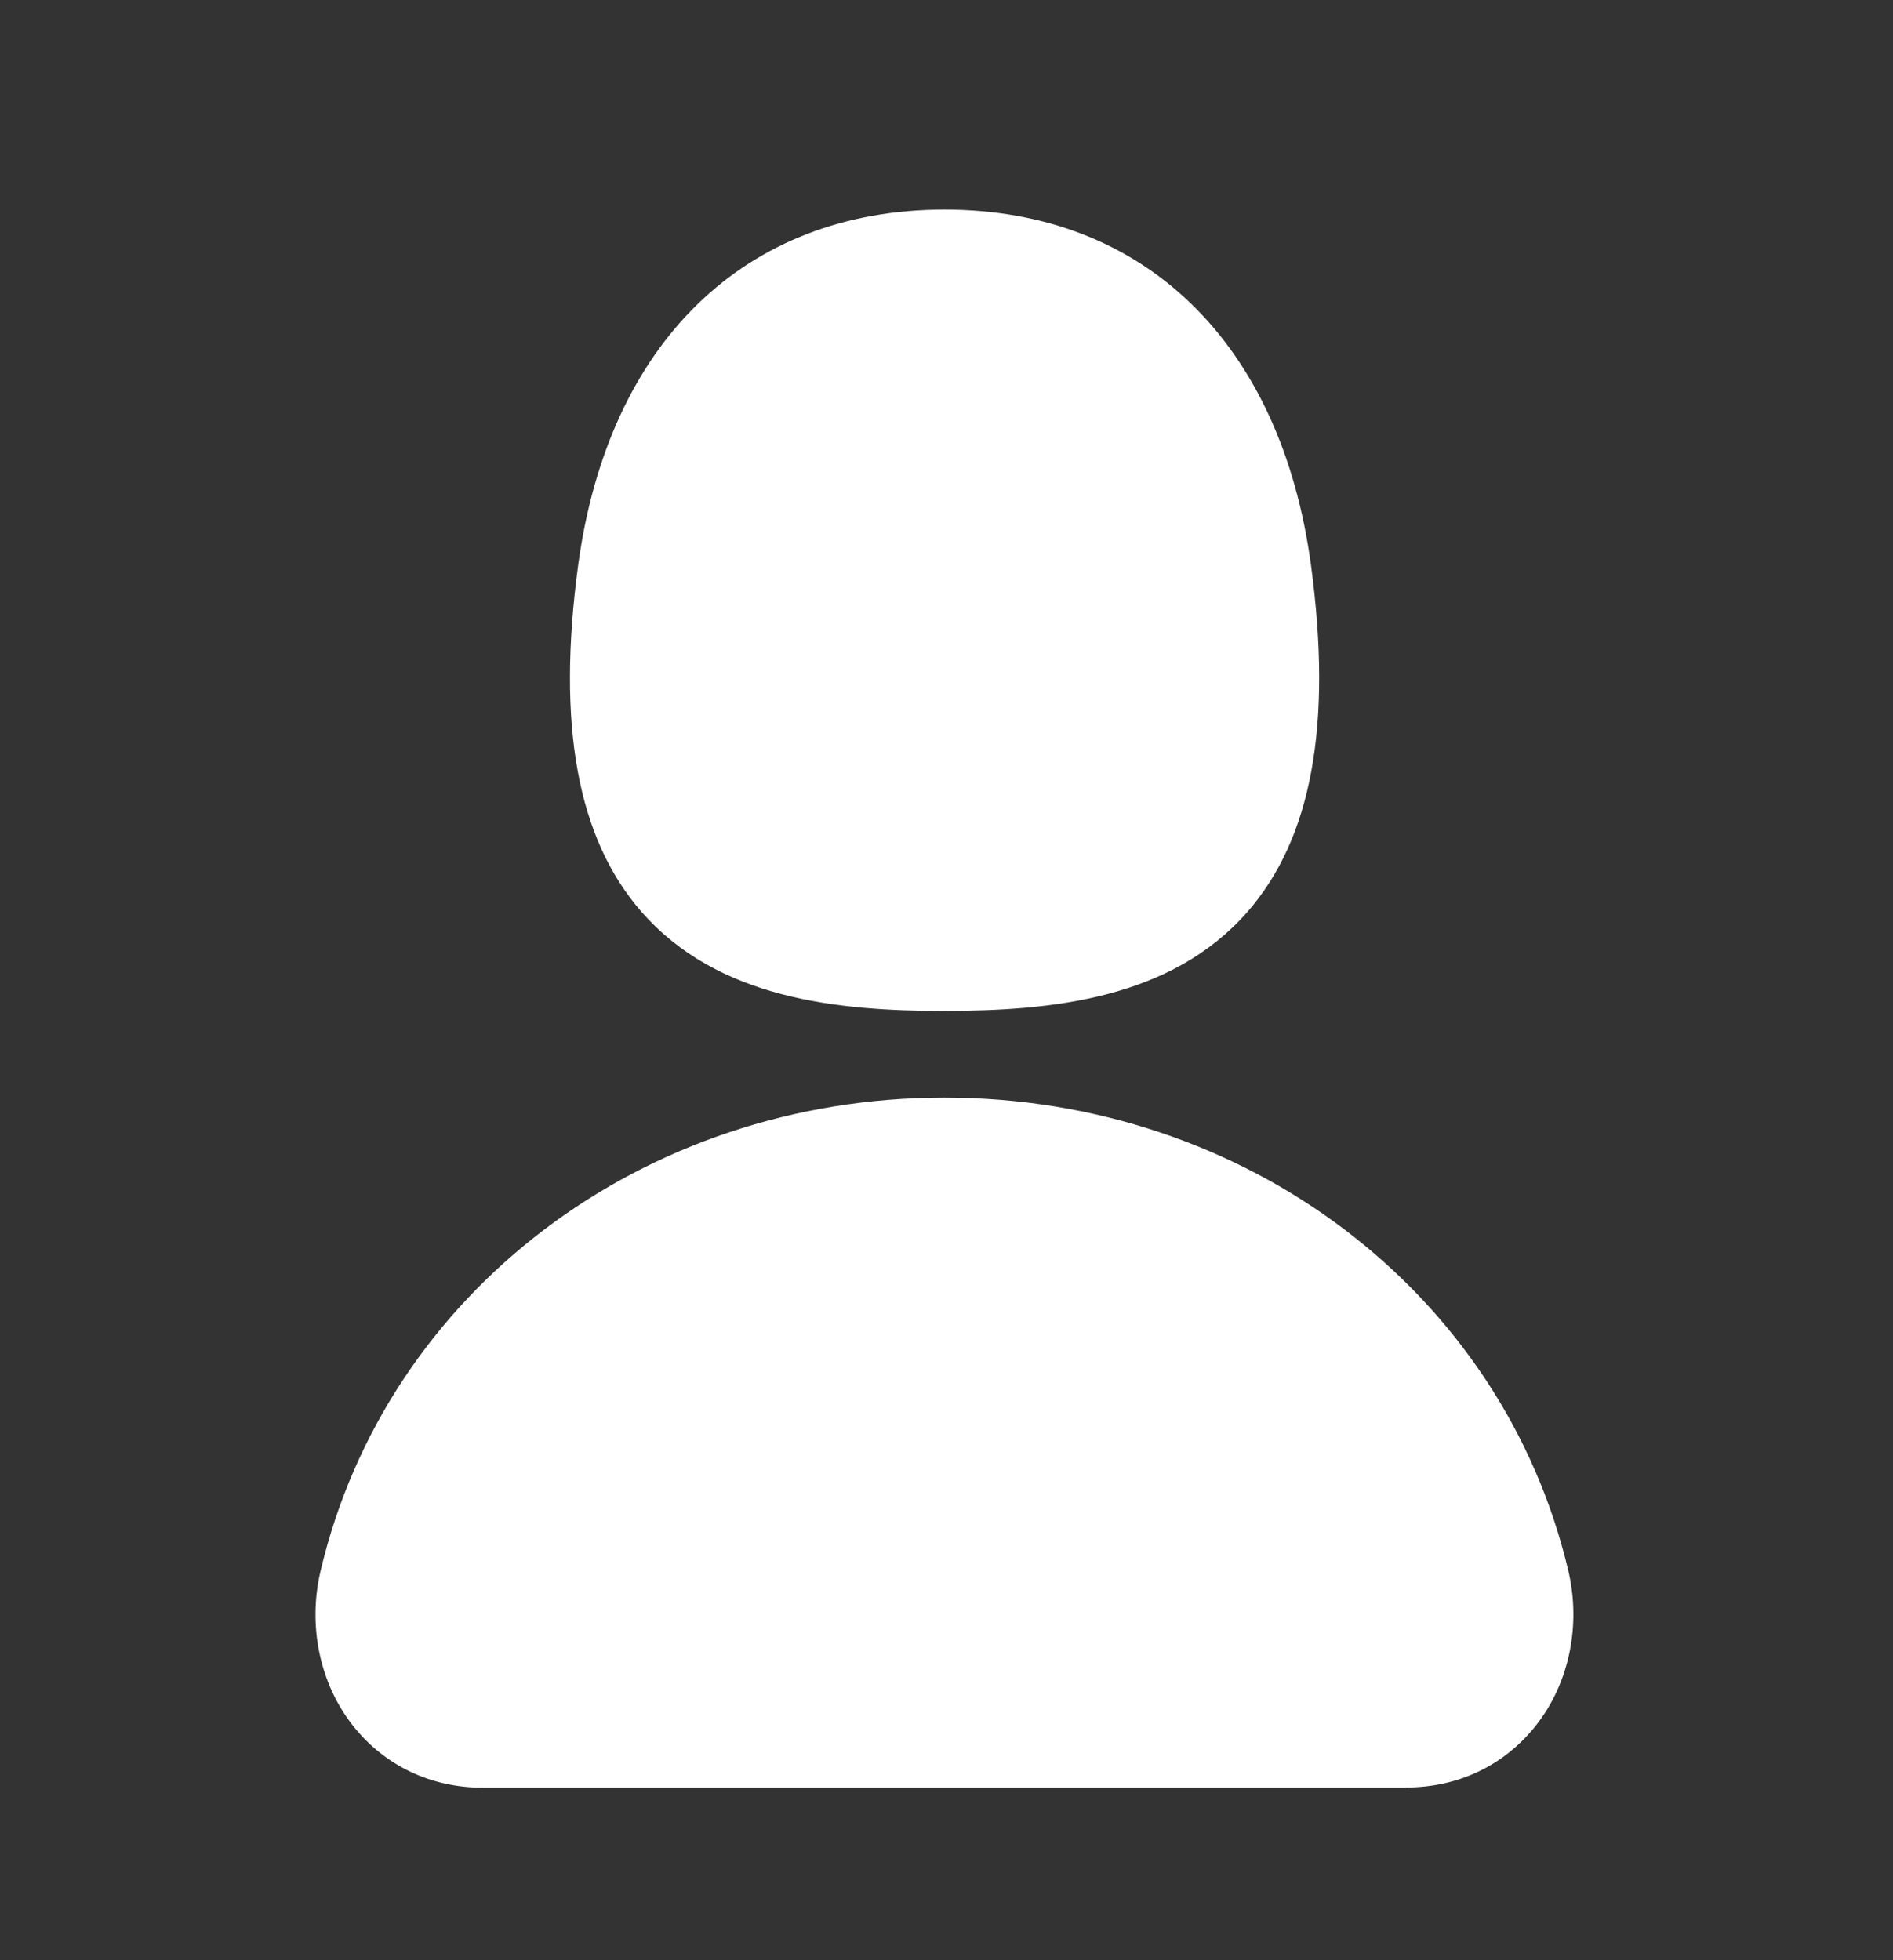 <svg width="28" height="29" viewBox="0 0 28 29" fill="none" xmlns="http://www.w3.org/2000/svg">
<rect x="0" y="0" width="28" height="29" fill="#333333" stroke="none"/>
<mask id="mask0_8_814" style="mask-type:alpha" maskUnits="userSpaceOnUse" x="0" y="0" width="28" height="29">
<rect y="0.768" width="28" height="28" fill="#C4C4C4"/>
</mask>
<g mask="url(#mask0_8_814)">
<path d="M13.97 14.956C12.388 14.956 10.619 14.781 9.49 13.491C8.54 12.406 8.234 10.728 8.551 8.367C8.994 5.07 11.02 3.101 13.971 3.101C16.923 3.101 18.949 5.07 19.392 8.367C19.709 10.728 19.401 12.403 18.451 13.491C17.32 14.781 15.552 14.955 13.971 14.955L13.97 14.956ZM20.794 26.448H7.146C6.373 26.448 5.688 26.121 5.221 25.531C4.729 24.908 4.549 24.049 4.743 23.235C5.716 19.116 9.51 16.238 13.969 16.238C18.428 16.238 22.222 19.115 23.197 23.235C23.389 24.049 23.209 24.908 22.717 25.529C22.25 26.119 21.567 26.445 20.794 26.445V26.448Z" fill="white"/>
</g>
</svg>
